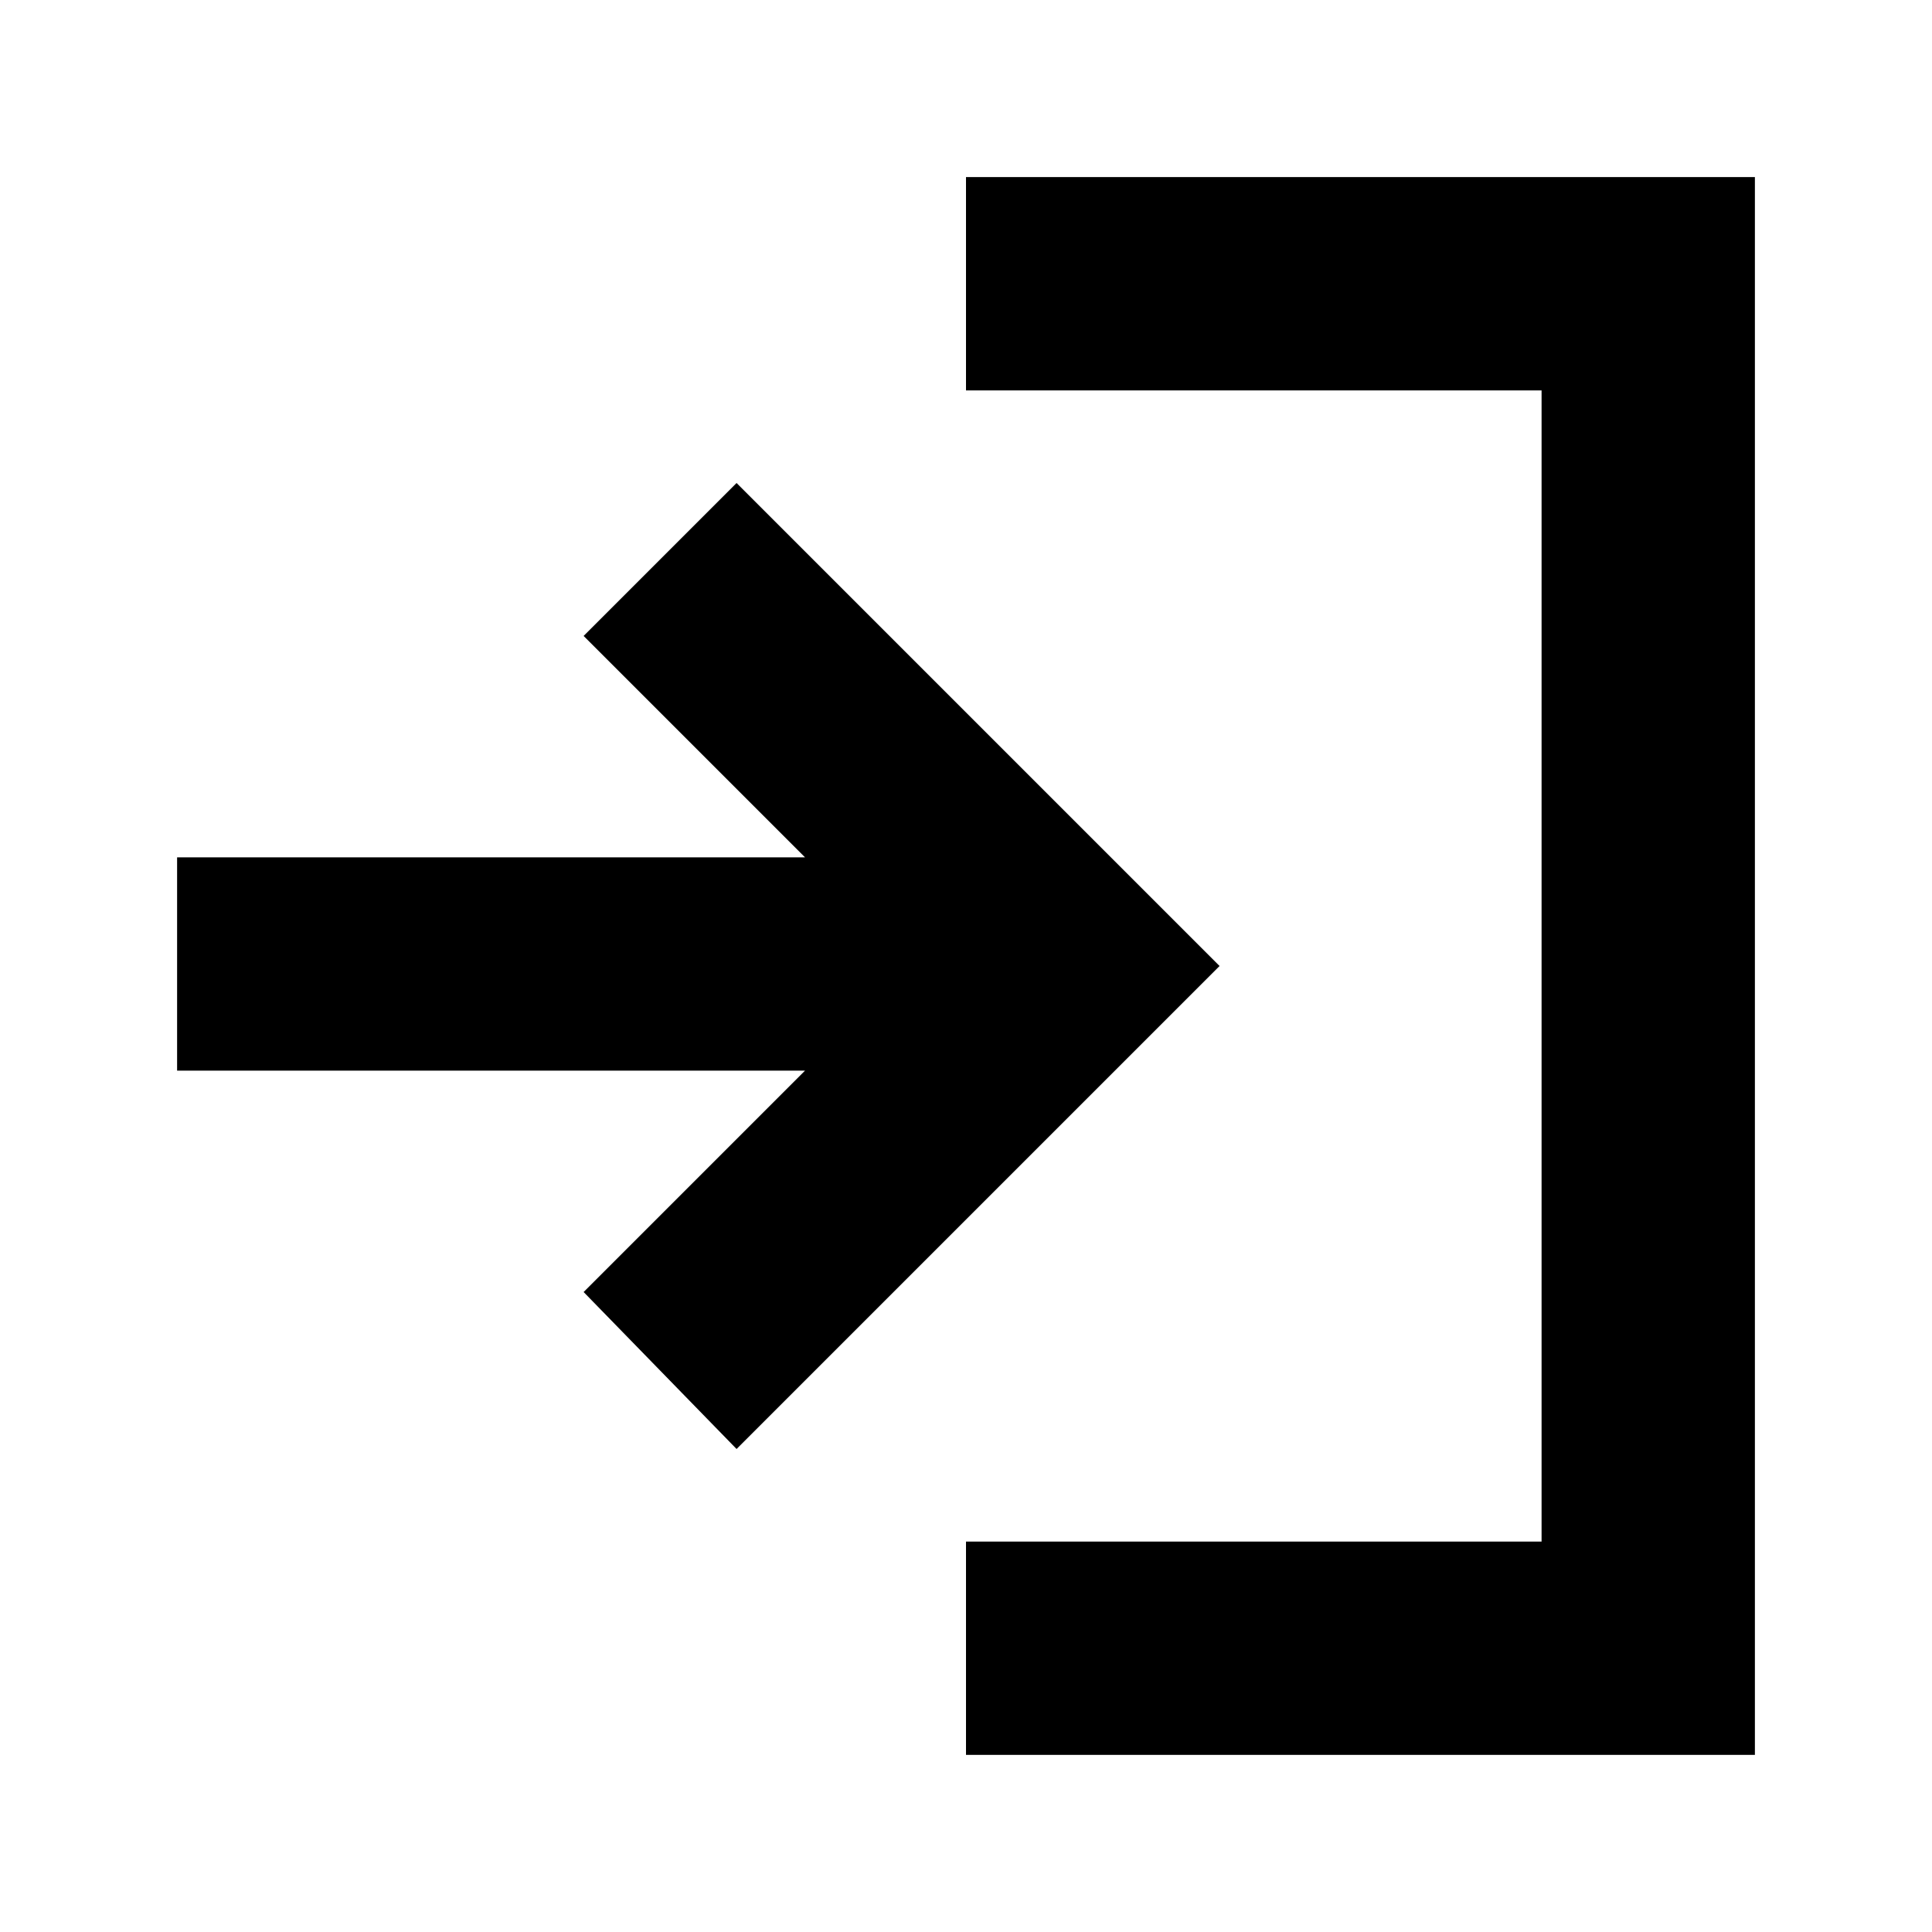 <svg xmlns="http://www.w3.org/2000/svg" height="24" viewBox="0 -960 960 960" width="24"><path d="M480-88v-106h286v-572H480v-106h392v784H480ZM366-240l-76-78 110-110H88v-106h312L290-644l76-76 240 240-240 240Z"/></svg>